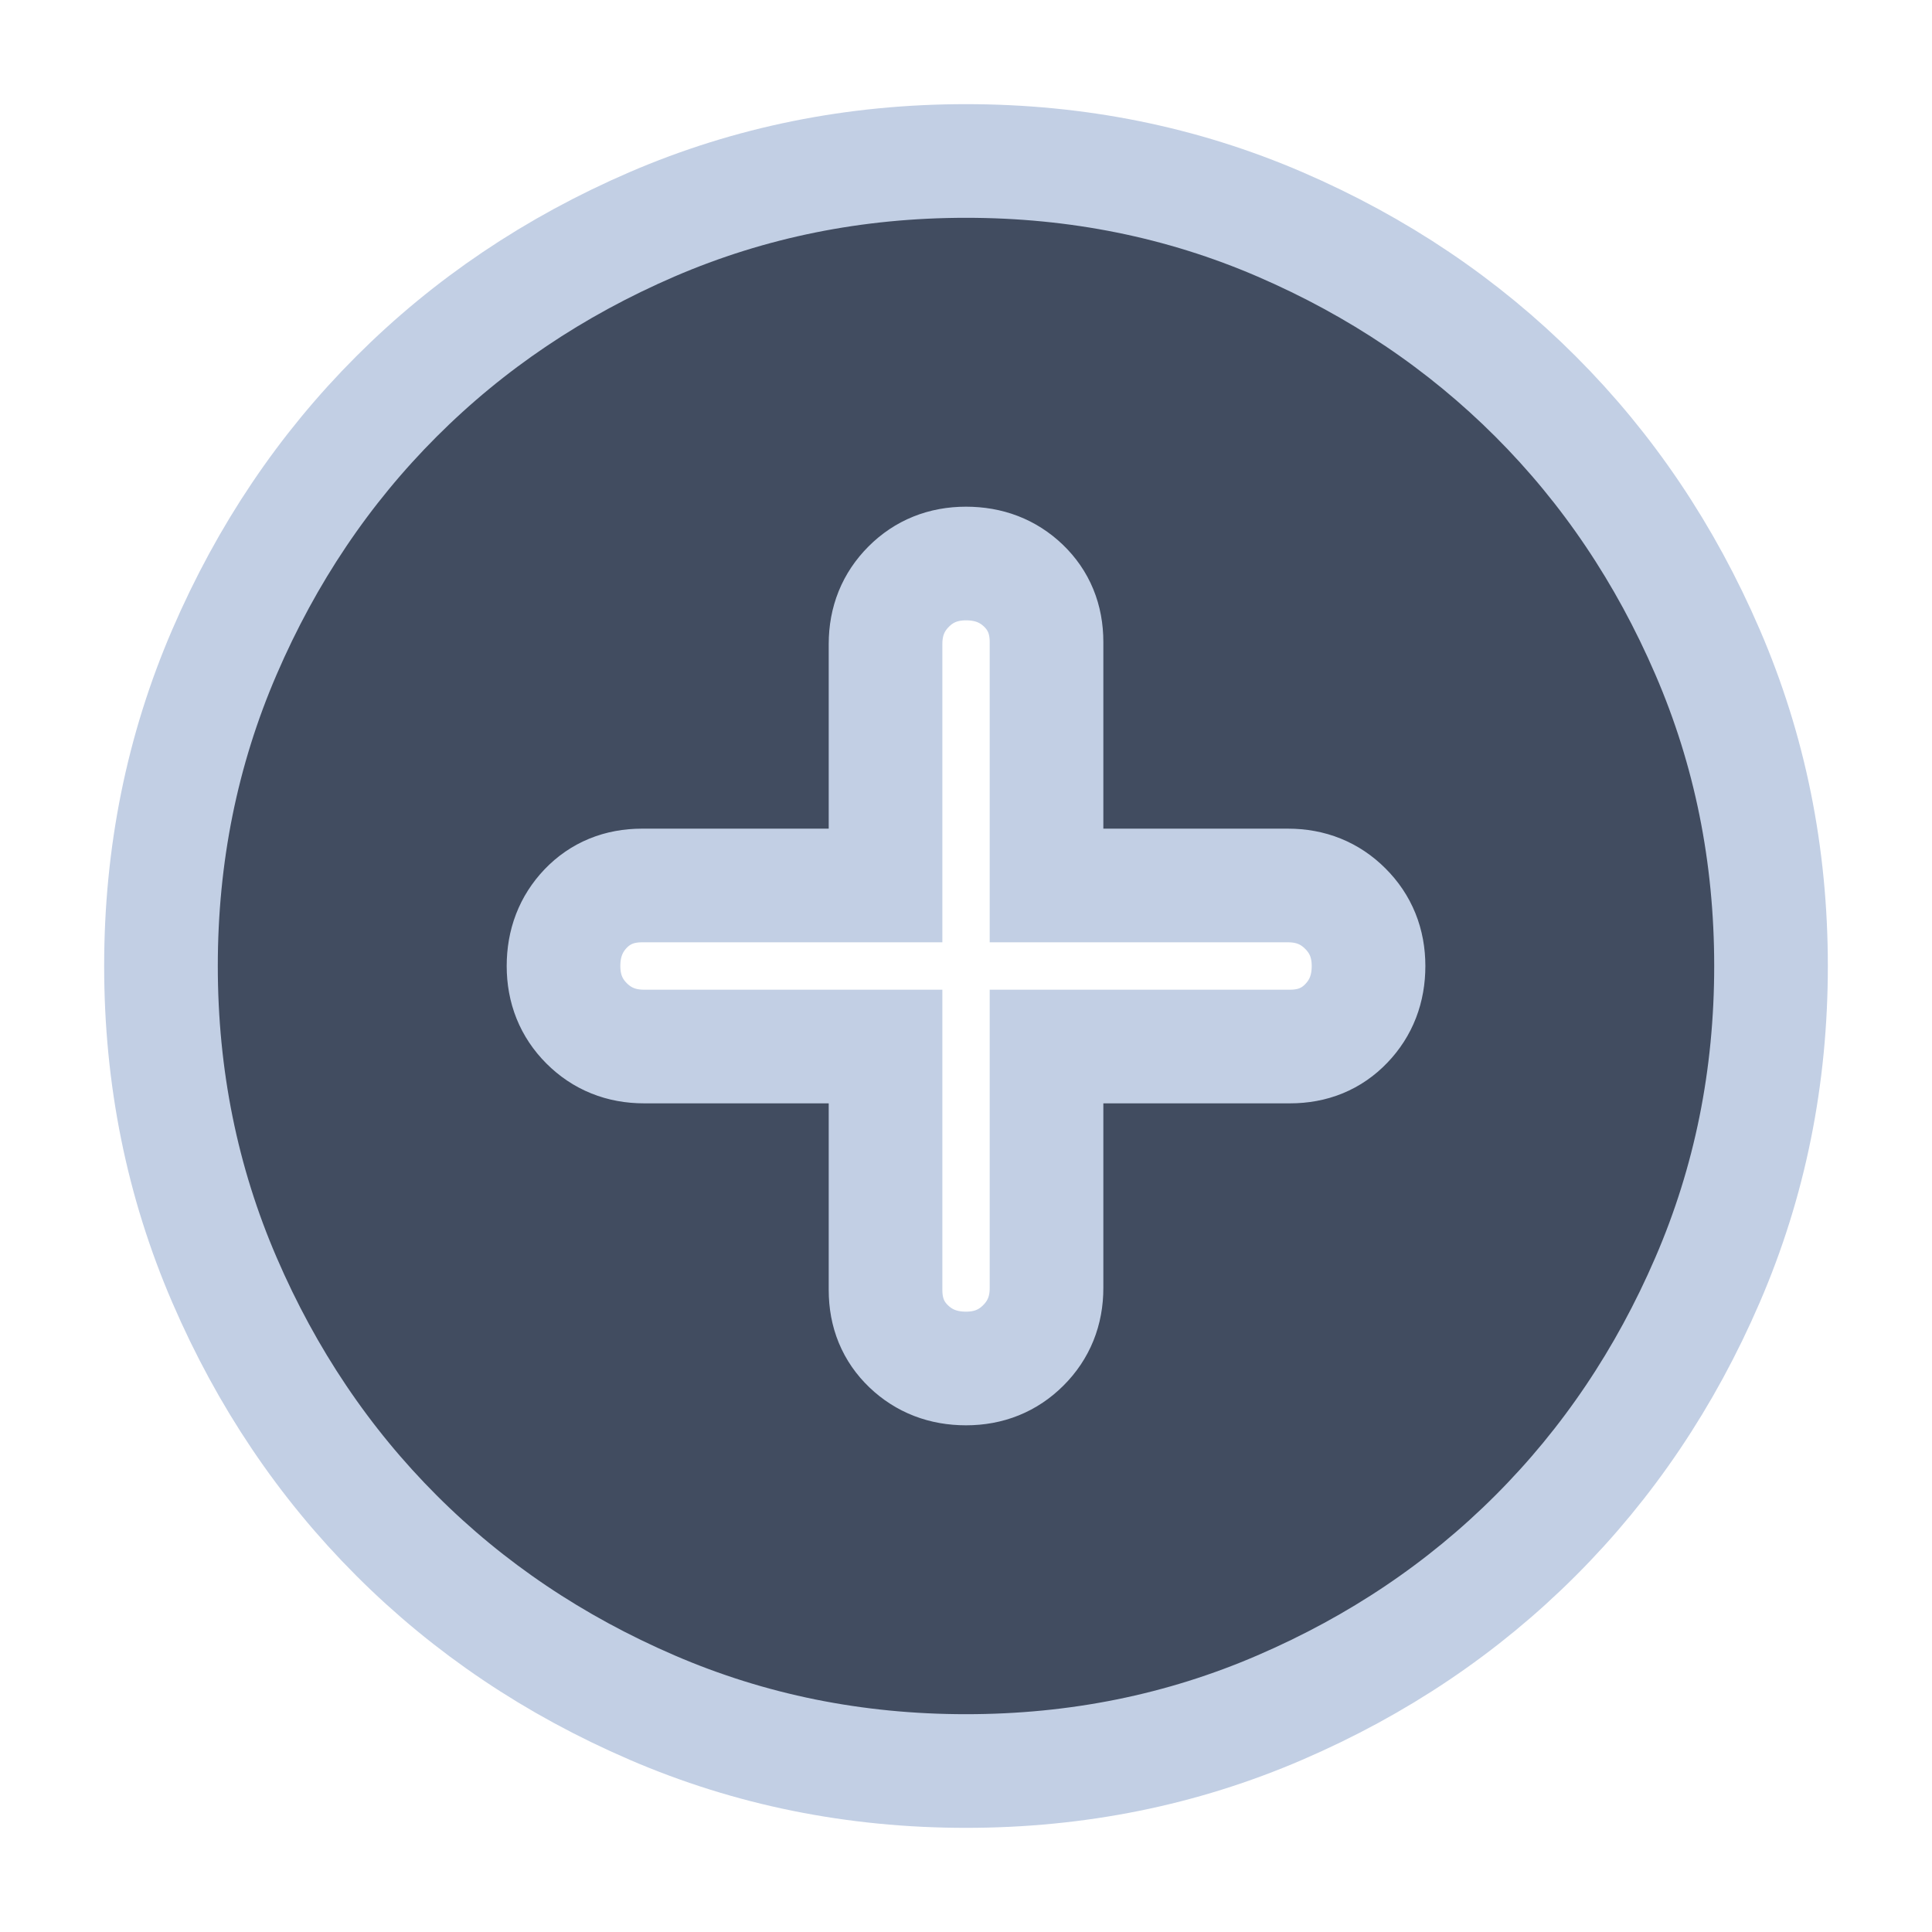 <svg width="34" height="34" viewBox="0 0 34 34" fill="none" xmlns="http://www.w3.org/2000/svg">
<path d="M17 24.083C17.402 24.083 17.738 23.947 18.01 23.675C18.281 23.404 18.417 23.068 18.417 22.667V18.417H22.702C23.104 18.417 23.434 18.281 23.694 18.009C23.954 17.738 24.084 17.401 24.084 17C24.084 16.599 23.948 16.262 23.675 15.99C23.404 15.719 23.068 15.583 22.667 15.583H18.417V11.298C18.417 10.896 18.281 10.566 18.01 10.306C17.738 10.046 17.402 9.917 17 9.917C16.599 9.917 16.263 10.052 15.992 10.323C15.72 10.595 15.584 10.932 15.584 11.333V15.583H11.298C10.897 15.583 10.566 15.719 10.306 15.99C10.047 16.262 9.917 16.599 9.917 17C9.917 17.401 10.052 17.738 10.323 18.009C10.595 18.281 10.932 18.417 11.334 18.417H15.584V22.702C15.584 23.104 15.72 23.434 15.992 23.694C16.263 23.953 16.599 24.083 17 24.083ZM17 31.167C15.04 31.167 13.199 30.794 11.475 30.05C9.752 29.307 8.252 28.298 6.977 27.023C5.702 25.748 4.693 24.249 3.95 22.525C3.206 20.801 2.833 18.96 2.833 17C2.833 15.04 3.206 13.199 3.95 11.475C4.693 9.751 5.702 8.252 6.977 6.977C8.252 5.702 9.752 4.692 11.475 3.948C13.199 3.205 15.04 2.833 17 2.833C18.96 2.833 20.802 3.205 22.525 3.948C24.249 4.692 25.748 5.702 27.023 6.977C28.298 8.252 29.307 9.751 30.05 11.475C30.795 13.199 31.167 15.04 31.167 17C31.167 18.96 30.795 20.801 30.05 22.525C29.307 24.249 28.298 25.748 27.023 27.023C25.748 28.298 24.249 29.307 22.525 30.05C20.802 30.794 18.96 31.167 17 31.167Z" fill="#414C60" stroke="#C2CFE4" stroke-width="2"/>
</svg>
